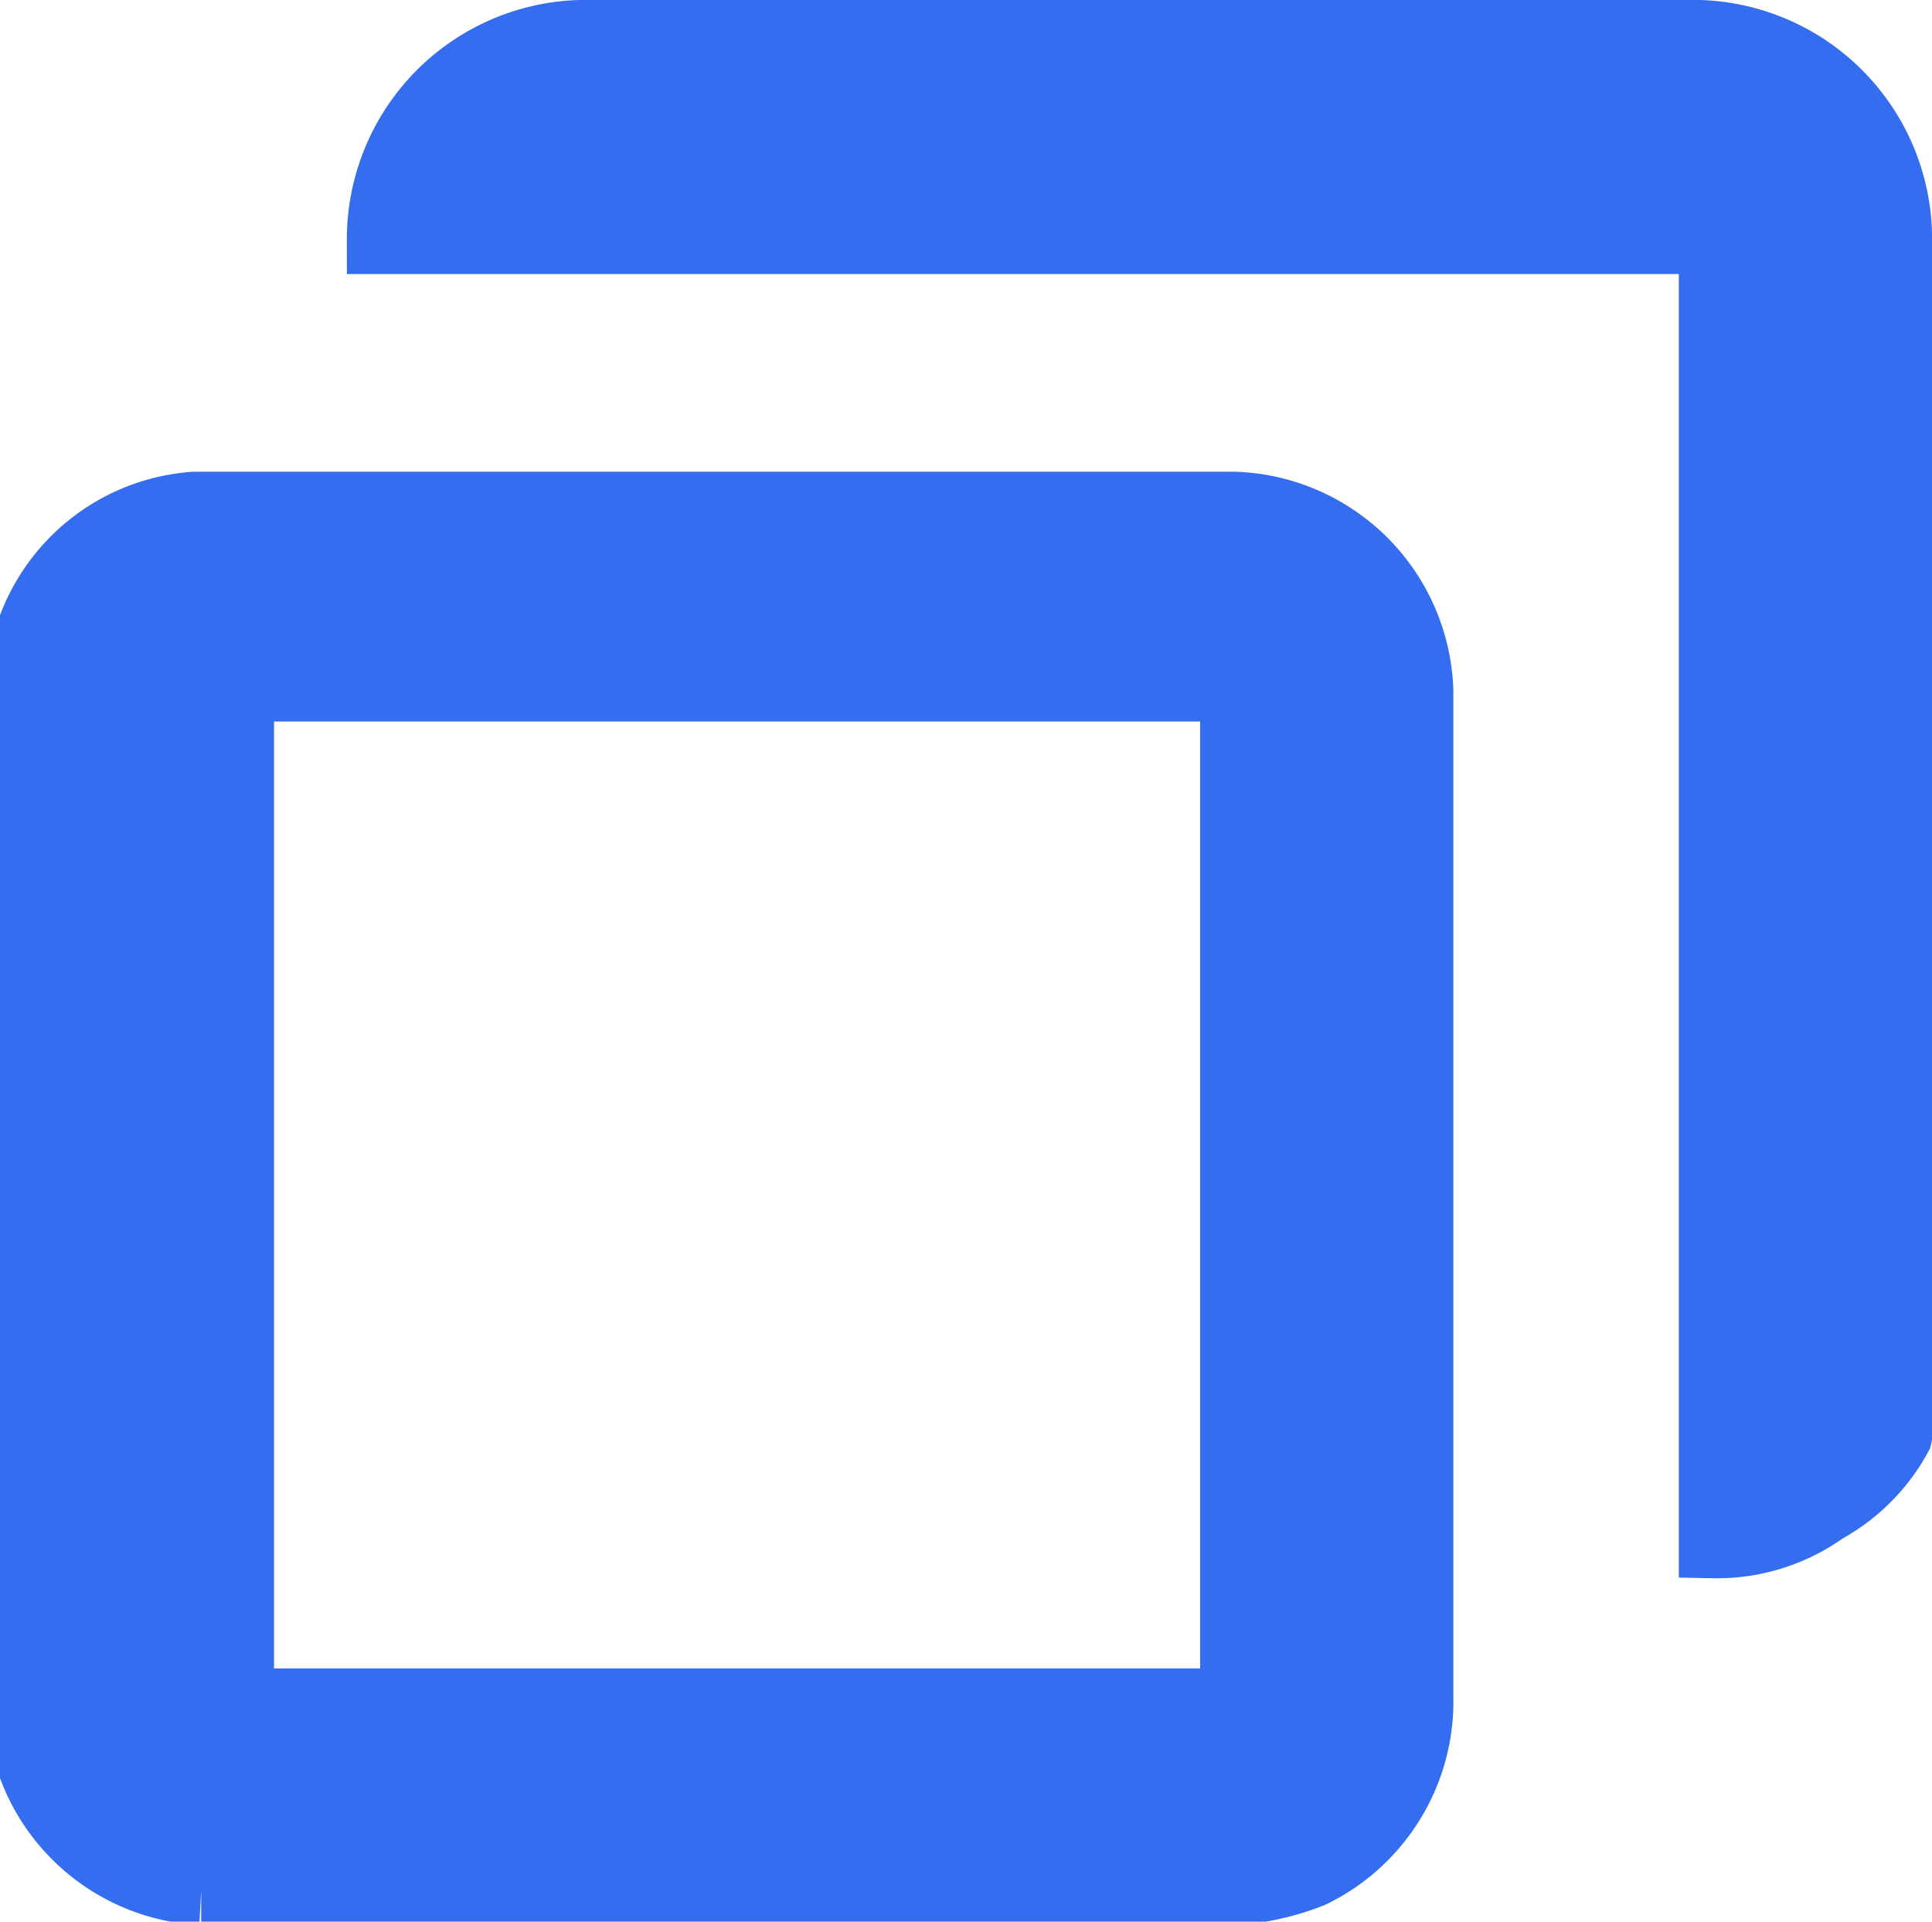 <svg id="Layer_1" data-name="Layer 1" xmlns="http://www.w3.org/2000/svg" viewBox="0 0 5.57 5.54"><defs><style>.cls-1{fill:#346df0;stroke:#346df0;stroke-miterlimit:10;stroke-width:0.2px;}</style></defs><title>copy</title><path class="cls-1" d="M1.54,1.14A.59.59,0,0,1,2.11.55H5.34a.59.59,0,0,1,.57.57V4.18a.93.93,0,0,1,0,.41.53.53,0,0,1-.21.21.53.53,0,0,1-.32.1V1.14Z" transform="translate(-0.44 -0.45)"/><path class="cls-1" d="M1,1.91l.17,0H4a.55.55,0,0,1,.53.53V5.34a.55.55,0,0,1-.31.51.74.74,0,0,1-.33.05c-1,0-1.91,0-2.87,0a.55.55,0,0,1-.52-.53V2.42A.54.54,0,0,1,1,1.91Zm.13.52V5.36H4c0-1,0-1.95,0-2.93Z" transform="translate(-0.44 -0.45)"/></svg>